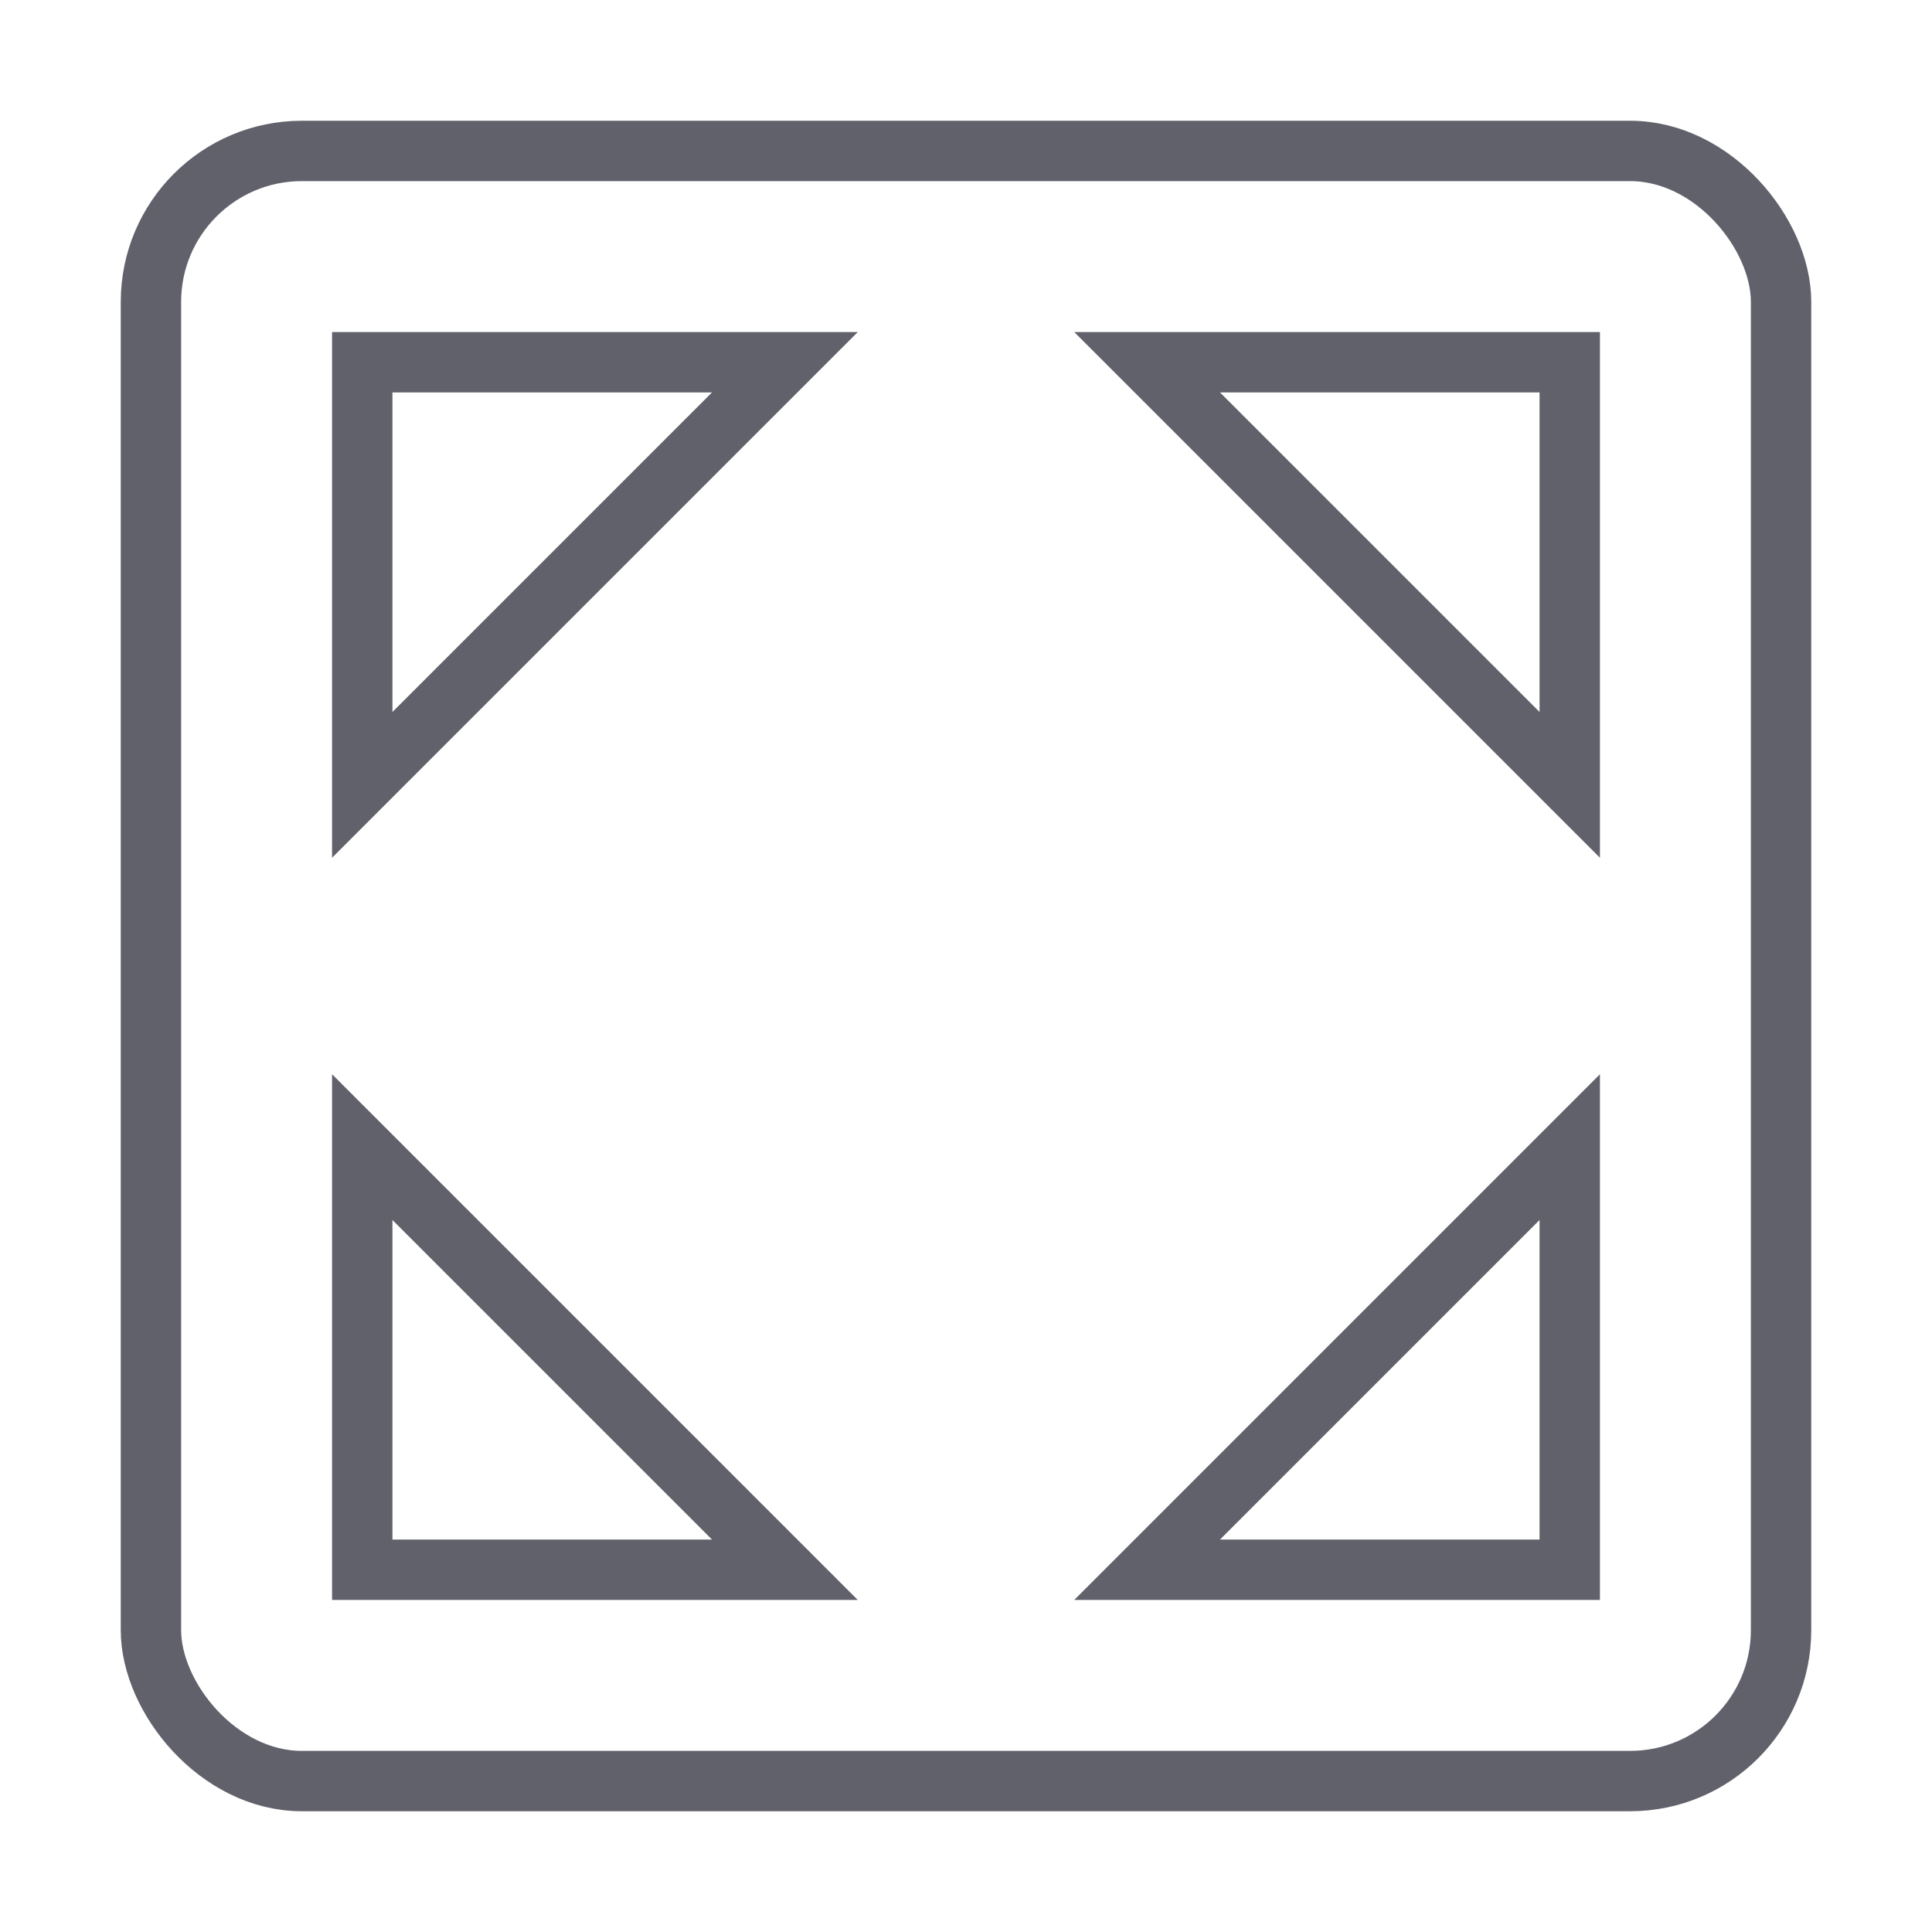 <svg xmlns="http://www.w3.org/2000/svg" height="24" width="24" viewBox="0 0 64 64"><polygon data-color="color-2" points="26 12 12 12 12 26 26 12" fill="none" stroke="#61616b" stroke-width="2"></polygon><polygon data-color="color-2" points="52 26 52 12 38 12 52 26" fill="none" stroke="#61616b" stroke-width="2"></polygon><polygon data-color="color-2" points="38 52 52 52 52 38 38 52" fill="none" stroke="#61616b" stroke-width="2"></polygon><polygon data-color="color-2" points="12 38 12 52 26 52 12 38" fill="none" stroke="#61616b" stroke-width="2"></polygon><rect x="5" y="5" width="54" height="54" rx="5" fill="none" stroke="#61616b" stroke-width="2"></rect></svg>